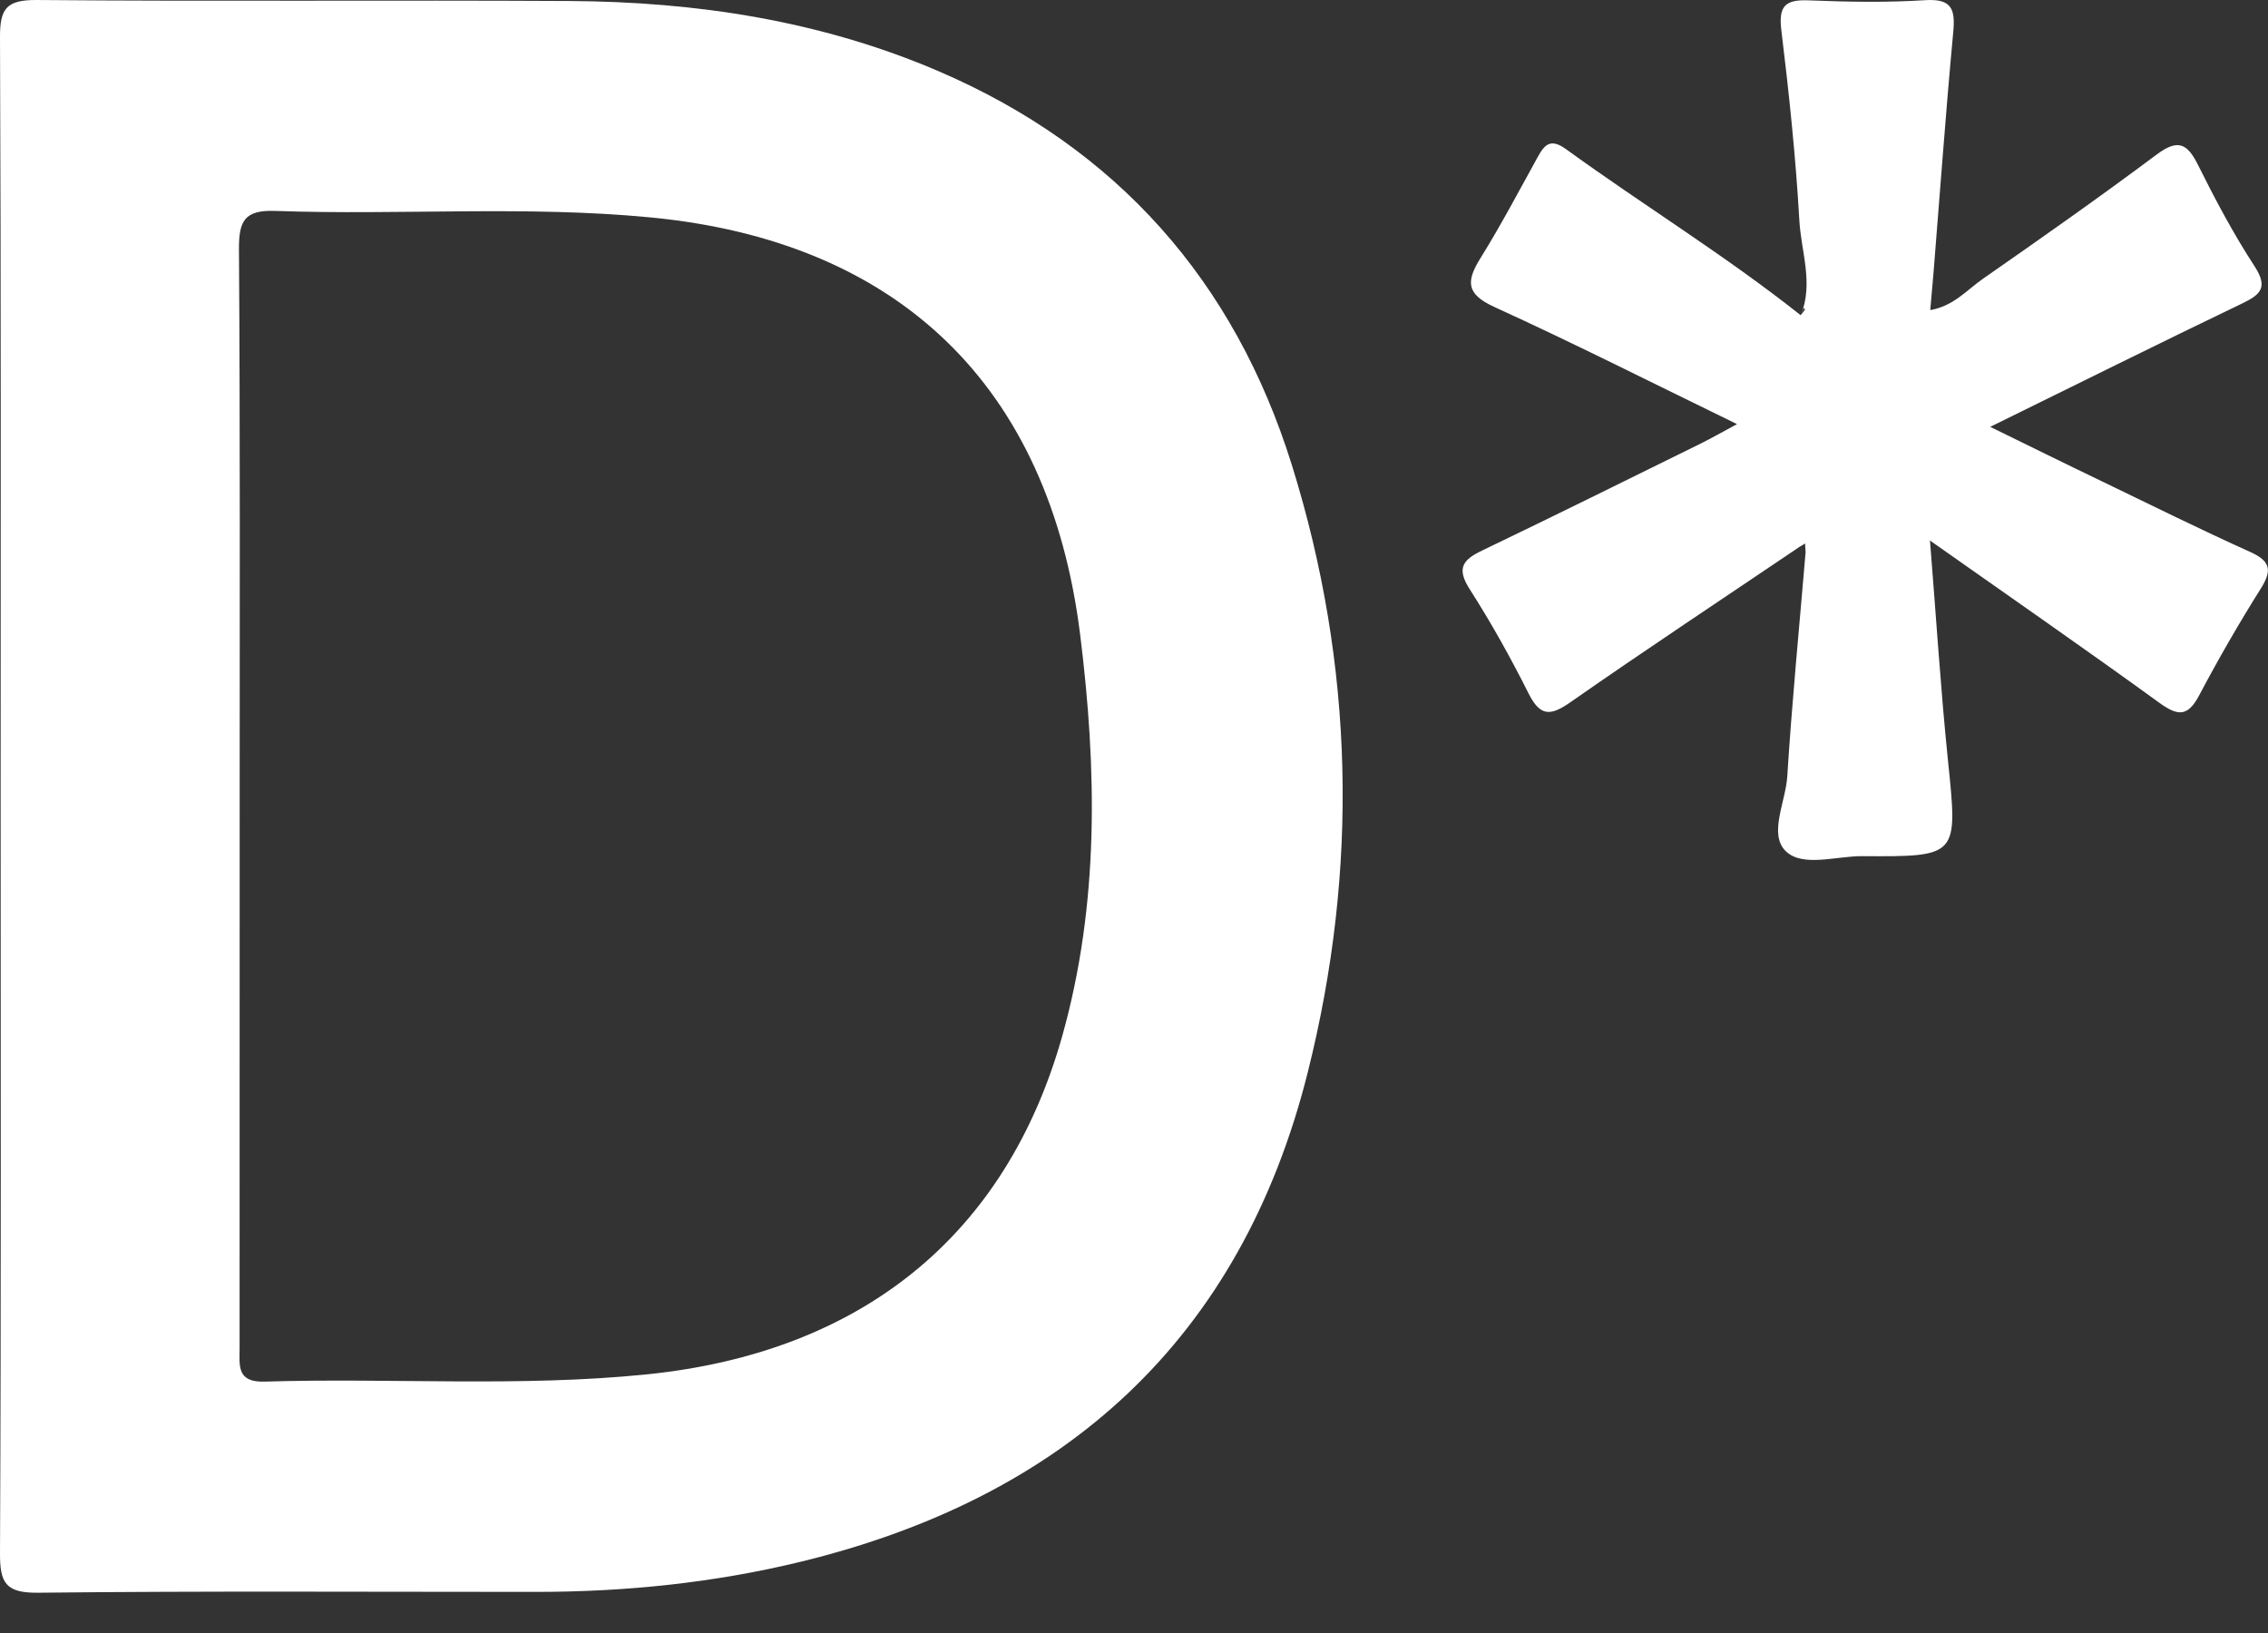 <svg width="25" height="18" viewBox="0 0 25 18" fill="#ffffff" xmlns="http://www.w3.org/2000/svg"><rect x="0" y="0" width="25" height="18" fill="#333333" stroke="none"/><g clip-path="url(#clip0_5216_21101)"><path d="M0.007 8.764C0.007 5.98 0.012 3.196 3.25613e-05 0.412C-0.002 0.094 0.072 -0.002 0.404 4.63173e-05C2.361 0.017 4.318 4.63182e-05 6.275 0.011C7.677 0.019 9.049 0.228 10.346 0.785C12.31 1.629 13.608 3.096 14.241 5.129C14.928 7.336 14.977 9.579 14.416 11.817C13.678 14.764 11.738 16.506 8.825 17.215C7.87 17.447 6.899 17.546 5.917 17.547C4.084 17.547 2.251 17.536 0.419 17.556C0.059 17.56 -0.002 17.445 3.25613e-05 17.116C0.013 14.332 0.007 11.547 0.007 8.764ZM2.642 8.78C2.642 10.806 2.642 12.831 2.641 14.857C2.641 15.052 2.606 15.239 2.918 15.229C4.322 15.186 5.728 15.292 7.131 15.149C9.493 14.908 11.088 13.623 11.709 11.42C12.119 9.962 12.091 8.475 11.906 6.992C11.564 4.253 9.905 2.657 7.166 2.396C5.791 2.264 4.412 2.374 3.036 2.325C2.691 2.312 2.633 2.439 2.634 2.746C2.648 4.756 2.642 6.768 2.642 8.78Z" fill="#ffffff"></path><path d="M19.84 6.025C18.997 6.595 18.148 7.156 17.314 7.738C17.093 7.893 16.979 7.902 16.849 7.643C16.652 7.25 16.437 6.864 16.2 6.494C16.051 6.261 16.126 6.169 16.34 6.067C17.146 5.68 17.947 5.283 18.749 4.888C18.87 4.828 18.986 4.761 19.147 4.675C18.228 4.228 17.358 3.788 16.471 3.383C16.158 3.24 16.161 3.099 16.32 2.844C16.545 2.482 16.744 2.104 16.95 1.731C17.027 1.591 17.093 1.522 17.262 1.644C18.117 2.264 19.02 2.817 19.848 3.474C19.863 3.455 19.881 3.436 19.895 3.415C19.897 3.412 19.887 3.401 19.883 3.393C19.872 3.422 19.861 3.449 19.849 3.477C19.994 3.125 19.853 2.774 19.834 2.427C19.794 1.726 19.72 1.026 19.635 0.328C19.602 0.058 19.688 -0.006 19.939 0.004C20.366 0.021 20.795 0.029 21.221 0.002C21.52 -0.017 21.554 0.106 21.53 0.359C21.448 1.237 21.385 2.116 21.314 2.995C21.303 3.131 21.29 3.267 21.277 3.418C21.534 3.374 21.681 3.196 21.856 3.074C22.501 2.625 23.143 2.174 23.772 1.704C24.001 1.533 24.107 1.574 24.227 1.815C24.417 2.197 24.618 2.576 24.85 2.932C25.004 3.169 24.922 3.246 24.709 3.348C23.805 3.782 22.907 4.229 21.938 4.705C22.384 4.923 22.774 5.116 23.166 5.304C23.711 5.567 24.254 5.836 24.806 6.085C25.028 6.185 25.047 6.287 24.921 6.487C24.679 6.872 24.452 7.266 24.24 7.667C24.112 7.908 24.001 7.89 23.8 7.745C22.988 7.156 22.162 6.584 21.274 5.958C21.343 6.813 21.392 7.598 21.472 8.38C21.581 9.441 21.591 9.444 20.526 9.437C20.239 9.436 19.872 9.561 19.686 9.384C19.491 9.196 19.684 8.839 19.701 8.557C19.753 7.732 19.834 6.909 19.903 6.086C19.901 6.053 19.899 6.022 19.897 5.99C19.879 6.004 19.859 6.014 19.84 6.025Z" fill="#ffffff"></path></g></svg>